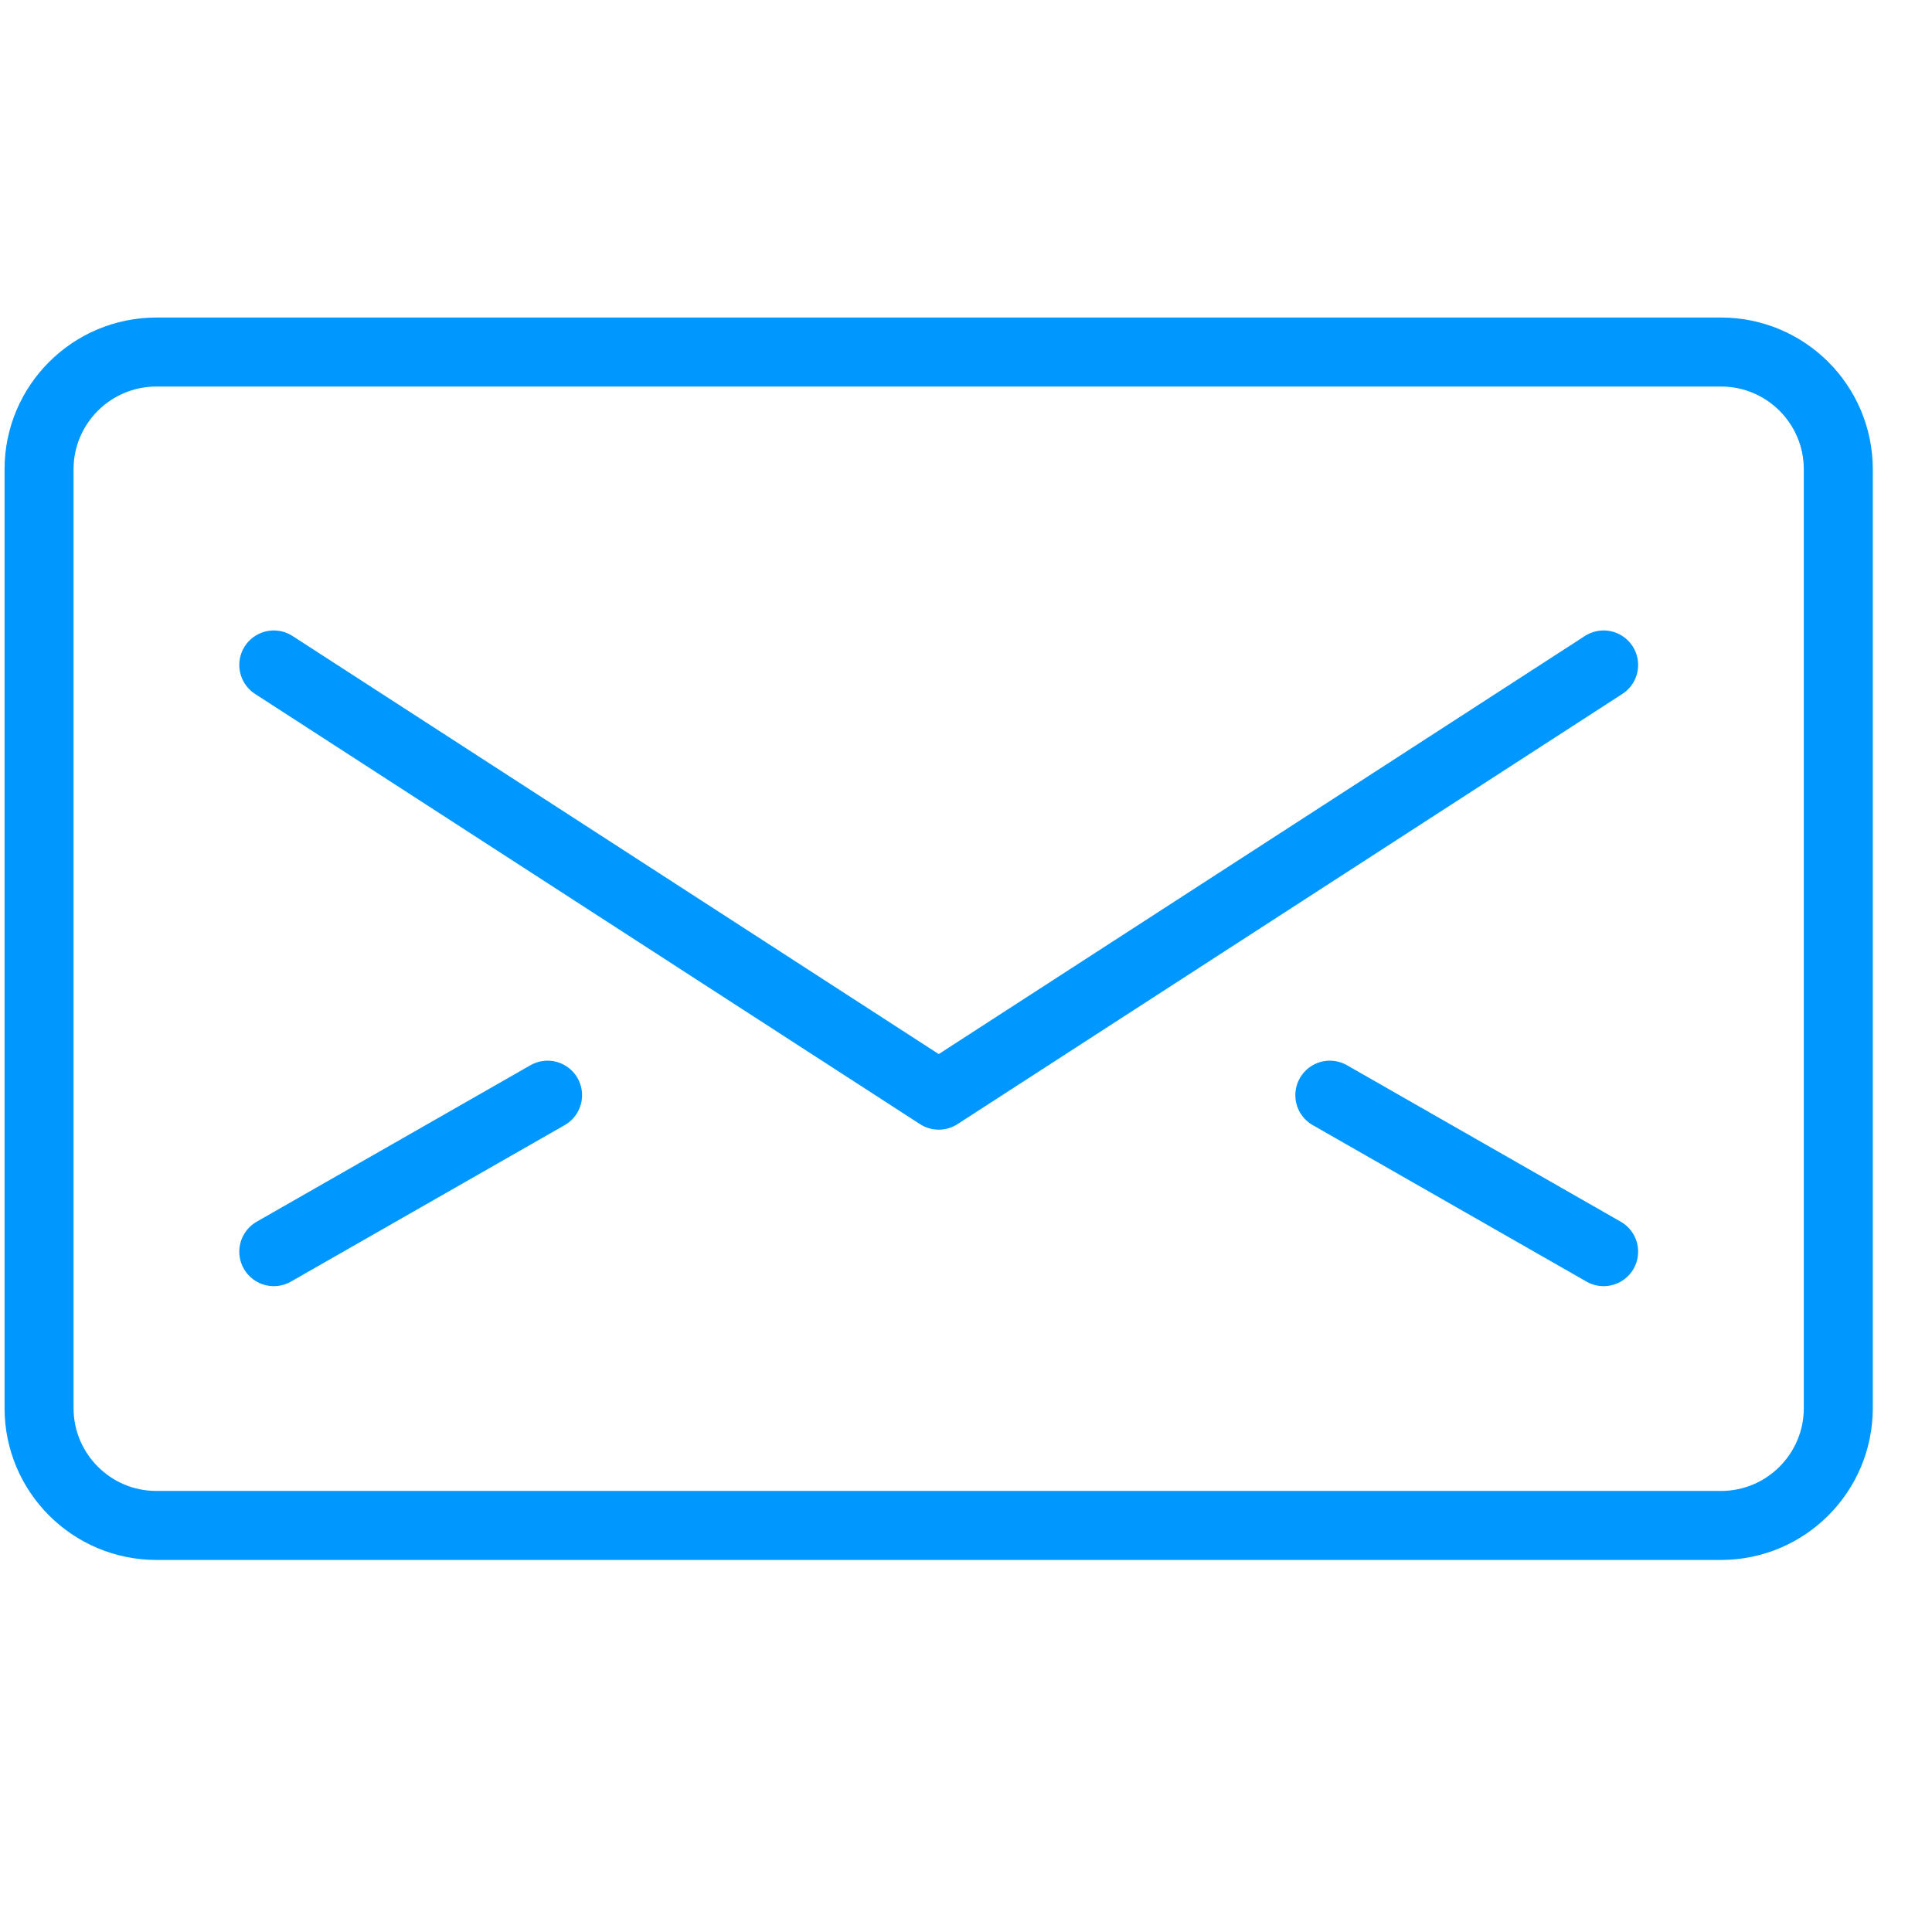 <svg width="28" height="28" viewBox="0 0 28 28" fill="none" xmlns="http://www.w3.org/2000/svg">
<g clip-path="url(#clip0_3268_48877)">
<path d="M24.942 5.102H2.267C1.328 5.102 0.566 5.863 0.566 6.802V20.407C0.566 21.346 1.328 22.108 2.267 22.108H24.942C25.881 22.108 26.642 21.346 26.642 20.407V6.802C26.642 5.863 25.881 5.102 24.942 5.102Z" stroke="#0098FF" stroke-linecap="round" stroke-linejoin="round"/>
<path d="M23.241 9.637L13.605 15.872L3.968 9.637" stroke="#0098FF" stroke-linecap="round" stroke-linejoin="round"/>
<path d="M3.968 18.14L7.936 15.872" stroke="#0098FF" stroke-linecap="round" stroke-linejoin="round"/>
<path d="M23.241 18.14L19.273 15.872" stroke="#0098FF" stroke-linecap="round" stroke-linejoin="round"/>
</g>
<defs>
<clipPath id="clip0_3268_48877">
<rect width="27.21" height="27.21" fill="white"/>
</clipPath>
</defs>
</svg>
